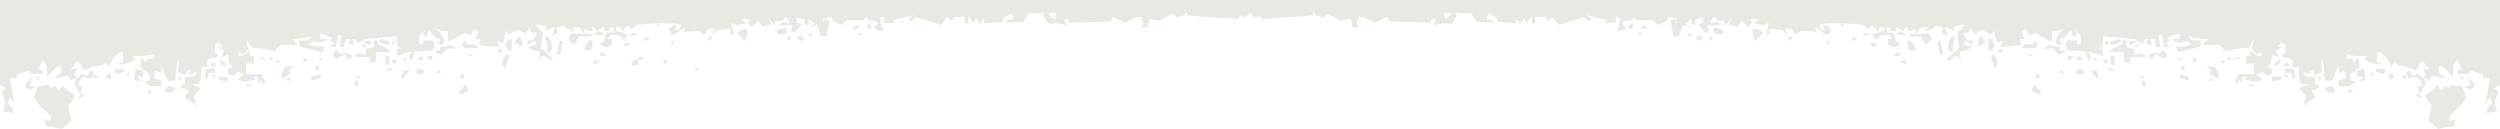
<svg version="1.1" id="Layer_1" xmlns="http://www.w3.org/2000/svg" xmlns:xlink="http://www.w3.org/1999/xlink" x="0px" y="0px"
	 viewBox="0 0 1920 99.031" style="enable-background:new 0 0 1920 99.031;" xml:space="preserve">
<g>
	<path style="fill:#E9E8E3;" d="M0,0v10v54.847c0.44,0.38,0.923,0.747,1.444,1.074l3.249,2.025L2.9,69.056l-1.793,1.107l1.571,4.136
		l1.575,4.139L3.38,81.912l-0.872,3.479l3.748,0.743L10,86.878v-1.871c0-1.032-0.834-2.69-2.028-3.683l-2.107-1.807l1.857-4.739
		l2.248,2.859l2.234,2.858l-1.171-3.025c-0.645-1.663-1.633-6.297-2.197-10.248L7.816,60H13v-2.643l9.167-3.14l0.894,1.32
		l0.854,1.32l4.543-0.13L33,56.599v-1.155c0-0.635-0.675-1.383-1.484-1.658l-1.484-0.505l0.892-3.402
		c0.494-1.873,1.413-3.402,2.05-3.402c0.638,0,1.652,1.529,2.251,3.402c0.602,1.871,0.997,4.763,0.879,6.426l-0.21,3.024
		l3.758-4.165C41.72,52.877,44.126,51,44.996,51H47v4.97l-2.856,2.088l-2.751,2.093l5.446-0.924l5.469-0.926l0.965,1.582l0.972,1.58
		l2.231-0.856l2.184-0.838l-0.609-0.989l-0.894-1.445l1.019-2.668L59.202,52l-2.579,0.988l-2.581,0.99l2.695-3.67l2.692-3.675
		l2.711,3.615l2.706,3.611l5.986-2.112c3.291-1.161,5.986-1.718,5.986-1.239c0,0.481,0.901,0.13,2.001-0.786l2.005-1.66l1.587,1.776
		L84,51.617v-1.579c0-0.87,1.742-3.601,3.64-5.809C89.535,42.021,91.936,40,92.743,40h1.463l0.213,3.916l0.216,3.807l-2.485,0.713
		l-2.479,0.69l3.329,0.186c1.838,0.098,5.046-0.597,7.137-1.549l3.803-1.731l-0.799-1.512L102.343,43h5.257
		c2.89,0,6.514-0.186,7.829-0.691L118,41.617V45h-5v3.361l-4.484-3.769l-0.15,1.321c-0.094,0.726-0.252,2.34-0.363,3.588
		l-0.197,2.265l3.597,2.76L115,57.278v4.067l-3.972,1.531l2.172,1.605l2.22,1.603l4.29,0.024l4.29,0.024v-4.334l-3.024-0.91
		l-2.948-0.91l0.709-2.867l0.731-2.866l2.111,0.814l2.114,0.812l0.074-2.81l0.078-2.604L128.934,62h1.915
		c1.048,0,2.33-0.197,2.838-0.189l0.929-0.088l0.554-7.089c0.303-3.872,0.759-7.418,1.19-7.85L137,45.972v9.67l2.702,0.979
		l2.63,0.98l0.629-1.802c0.327-0.979,1.293-1.801,2.108-1.801h1.477l-1.039,1.693l-1.031,1.683l3.402-1.076l3.403-1.079
		l-1.037,1.892L149.21,59H142v6h-1.682c-0.829,0-1.318,0.255-1.318,1.031v1.41l5.949,1.918l-1.58,2.855l-1.555,2.862l3.41,1.801
		c1.882,0.991,3.947,2.549,4.598,3.464l1.174,1.664l-1.963-8.436l2.655-2.935l2.657-2.935l-3.61-1.445l-3.613-1.442l5.114-0.194
		l1.167-1.888c0.643-1.042,1.189-3.931,1.225-6.426l0.056-4.531l2.266-0.011l2.268-0.002l0.016-2.706l0.009-2.705l2.182-1.348
		c1.202-0.743,2.679-1.042,3.284-0.669l1.102,0.683l1.769-2.865l-1.287-0.95L165,40.248v-5.687l1.398-1.015l1.519-1.018l1.62,1.682
		l1.654,1.684l-2.206,0.045l-2.204,0.047l2.582,1.504l2.584,1.507l-1.916,4.98l2.531-0.972l2.532-0.97l0.224,1.466
		c0.126,0.804,0.295,2.311,0.378,3.353c0.084,1.04,0.834,2.452,1.663,3.14l1.51,1.25l-1.935,0.767L175,52.776v3.962l2.129,0.797
		l2.105,0.797l3.203-3.188l2.606,0.997l2.604,1.002l-5.421,3.964l2.1,0.799l2.105,0.802l4.897-0.728l4.901-0.726l-0.829-1.126
		L194.569,59H198v4.288l3-1.871v3.381l1.415-0.936l1.462-0.94l-1.595-2.96L200.689,57H189v-2.963c0-1.664-0.122-3.535-0.088-4.158
		l-0.015-1.134l3.055,0.121L195,48.983V43h-1.765c-0.829,0-1.428-0.282-1.334-0.906c0.099-0.623,0.099-1.58,0-2.263l-0.178-1.185
		l-2.376,2.176c-1.307,1.307-3.346,2.178-4.534,2.178H183v-2.896l1.986,0.829l2.065,0.829l3.544-4.316l-0.961-4.178l-0.951-4.179
		l2.154,3.78l2.152,3.78l3.525,0.151c1.938,0.083,5.971,0.649,8.96,1.259l5.442,1.109l2.497-2.501l2.5-2.5l3.402,0.273
		c1.872,0.152,4.679,0.203,6.233,0.111l2.833-0.168l-1.887-2.19L224.614,30h2.266c1.242,0,4.495-0.524,7.22-1.067l4.958-1.03
		l-1.075,1.547l-1.08,1.55H230v4.836l3.918,0.931c2.288,0.511,6.202,1.479,8.847,2.147l4.751,1.212l1.596-4.232l-1.859-0.18
		c-1.015-0.098-2.429-0.076-3.141,0.054c-0.71,0.125-2.673-0.208-4.358-0.742l-3.069-0.977l1.875-1.161l1.88-1.163l2.499,0.656
		l2.5,0.654l3.759-1.501l3.68-1.499L246,29.844v-4.273l4.516,1.679l4.482,1.677l-0.667,1.11l-0.678,1.112l1.704,1.048l1.699,1.05
		l-2.051,1.301l-2.052,1.299l2.459,0.025l2.457,0.022l0.907-4.45L259.684,27h2.576l-0.67,4.497L260.926,36h3.017l0.789-3.001
		L265.522,30h3.632l-1.742,4h4.766l-1.742-4h1.34c0.735,0,1.645,0.772,2.022,1.814l0.681,1.851l6.209-3.715L305,27.902v7.741
		l1.948,0.762l1.919,0.763l-1.933,0.117L305,37.404v5.975l3.936-1.688c2.135-0.813,4.613-1.69,5.44-1.69h1.502l-0.935,1.725
		l-0.932,1.619l1.156,1.931l1.159,1.902l1.774-7.518l4.469-0.408c2.458-0.229,5.606-0.438,6.993-0.479l2.523-0.064l0.883-2.3
		l0.885-2.302l-0.851-1.551L332.152,31H325v1.868c0,0.831-0.908,1.132-1.741,1.132H322v-6.808l2.433-2.072l2.493-2.078l-1.102,1.785
		l-1.085,1.787l1.367,0.851l1.374,0.851l0.954-2.498l0.96-2.497l3.038,3.341c1.674,1.794,3.693,3.338,4.494,3.338H338v3.048
		l-1.7-1.066l-1.798-1.066l1.808,1.901l1.779,1.906l1.717-1.055l1.713-1.053l-0.969-3.275c-0.532-1.801-2.09-4.217-3.461-5.368
		l-2.494-2.093l2.769,1.06c1.524,0.53,3.737,1.06,4.916,1.06H344v7.354l1.346-0.003c0.622-0.003,3.44-1.347,6.128-2.984l4.943-2.982
		l4.986,1.907l2.845-5.069l1.49,0.915l1.484,0.916l-0.913,2.971L365.386,30h3.361l-0.441,2.362l-0.446,2.401l7.92,0.641l7.92,0.651
		l-0.907-2.368l-0.908-2.361l2.296,0.882l2.29,0.876l1.066-4.844l1.064-4.842l2.025,3.279l3.735-1.912l3.736-1.916l2.695,1.609
		l2.689,1.605l1.585-2.265l1.58-2.424L408.18,25h4.386l-3.237,6H405v3.49l2.883-1.571l2.909-1.567l0.817,1.342l0.826,1.342
		l-3.364,0.881l-3.359,0.878l1.484,1.414c0.818,0.776,2.849,1.676,4.509,1.993l3.025,0.58l-0.257,4.482l-0.26,4.256L415.704,43
		h1.857c1.02,0,2.659,1.033,3.645,2.016l1.787,1.904l0.911-0.856l0.906-0.88l-4.687-4.16l-4.687-4.171l0.708-5.846l0.702-5.849
		l-2.947-3.079L410.946,19h2.147c1.18,0,3.218,0.543,4.525,1.046l2.384,0.98l-0.926,1.536l-0.931,1.522l3.107-1.543
		c1.706-0.915,3.537-1.542,4.062-1.542h0.958l-1.018,3.091l-1.015,3.147l2.048-0.743l2.047-0.728l-0.803-4.621l2.973-0.781
		l2.978-0.777l0.451,1.149c0.249,0.632,2.063,1.653,4.039,2.27l3.591,1.229L439.497,21h5.136l2.009,2.533l1.904,2.451l-2.125-0.063
		l-8.109-0.143l-1.772,4.613l4.383,4.209L444.939,28h8.165l1.428-2.147l-5.876-0.007l0.045-1.569l0.044-1.728l3.128,0.8L455,24.15
		v-3.979l1.641,1.742l1.691,1.742l2.836-1.493L464,20.668V24h4v-1.714c0-0.834,0.966-1.286,1.66-1.286H471v4h-5.299l-0.727,2.045
		c-0.397,1.039-0.751,2.573-0.788,3.311c-0.035,0.737-0.951,1.93-2.041,2.603l-1.974,1.239l2.603,1.009l2.647,1.002L470,34.479V30
		h-3.29l0.935-1.499L468.581,27h6.775l1.814,1.725l1.812,1.77l1.8-1.82l1.793-1.805l-4.787-1.682L473,23.503V21h4v3.267l3.102-2.595
		l2.988-2.595l0.724,1.982l0.698,1.983l2.395-1.964l2.383-1.961l7.322-0.68c2.322-0.216,5.635-0.392,8.891-0.497l-1.418,1.321
		L506,21.278v-3.362c2-0.062,4.331-0.092,6.058-0.073c4.523,0.046,8.824,0.429,9.499,0.842c0.673,0.414,1.247,1.323,1.247,2.019
		c0,0.692-0.974,1.637-2.179,2.101l-2.184,0.842l1.685-4.385l-1.293,0.025c-0.715,0.014-2.17,0.575-3.238,1.255l-1.94,1.232
		l0.969,2.523c0.532,1.39,1.484,2.525,2.114,2.525c0.631,0,2.964-1.427,5.181-3.171l4.034-3.173l-0.425,2.041l-0.432,2.035
		l5.797-0.458l5.792-0.46l1.944,1.614l1.941,1.609l1.896-2.427l1.903-2.43h4.488l-1.842,5.435l3.786-4.464l5.097-0.441L561,22.092
		V27h2.575l-0.953-4.862l-0.956-4.814l1.833,1.11l1.836,1.121l3.996-1.006l3.993-1.003l-2.189-1.386l-2.192-1.387l3.488-0.022
		l3.494-0.024l-0.746,1.204l-0.743,1.208l1.274,2.062l1.274,2.064l2.684-2.681l2.681-2.681l1.725,2.365l1.731,2.363l6.365-1.667
		l-0.857-2.497l-0.851-2.497l4.847,5.929l0.092-3.9h5.873l0.947-1.416l0.953-1.478l1.411,0.9c0.775,0.476,1.418,1.612,1.418,2.482
		v1.585l-2.034-0.773l-2.036-0.782l-2.13,1.349l-2.129,1.352l4.532,0.202c2.497,0.111,5.022,0.129,5.616,0.042l1.076-0.161
		l-0.801,2.095l-0.807,2.098l1.417,0.874l1.41,0.874l2.849-3.211l2.846-3.208l-1.905-0.661L612,17.5v-4.002l3.002,0.794L618,15.078
		V19h3v-4.644l2.392,1.941l2.363,1.941l-1.95,1.411l-1.95,1.409l2.773-0.9l2.784-0.899l1.71,4.369L630.837,28h3.815l0.74-3.236
		c0.413-1.868,0.931-4.61,1.166-6.185l0.419-2.823l-3.523-1.216l-0.654,1.985l-0.648,1.978l0.159-2.267l0.162-2.265l3.259-0.482
		L639,13.005v1.374c0,0.758,1.795,2.139,3.853,3.074l3.785,1.696l1.975-1.833l1.956-1.833l12.106,0.207l1.659-1.423L666,12.843v2.75
		l3.424,0.243c1.756,0.131,3.67,0.602,4.108,1.04l0.858,0.8l-3.503,4.256l2.444,1.032c1.34,0.515,3.111,1.035,3.921,1.035h1.48
		l-1.21-1.989c-0.67-1.042-1.251-3.581-1.296-5.452L676.151,13H679v4.29l4.341,0.132l4.456,0.128l-0.828-1.245l-0.8-1.249
		l5.373-1.01c2.96-0.554,6.524-1.375,7.918-1.817l2.534-0.812l-4.449,3.145l1.05,1.051l1.054,1.056l2.017-1.677l2.02-1.675
		l9.63,2.916l9.631,2.919l4.259-6.081l2.001,1.658l1.995,1.548l1.96-3.277H741v5h2.565l0.054-2.769l0.045-2.709l2.068,2.695
		l2.065,2.708l0.797-1.976l0.791-1.975l3.256,4.534l1.486-2.271l1.49-2.267l0.022,1.99l0.023,1.988l7.07-0.593l7.074-0.594
		l1.137-2.906c0.626-1.601,1.185-2.317,1.242-1.592l0.108,1.32l2.026-1.682l2.026-1.685l0.831,0.994
		c0.549,0.548,0.824,1.561,0.824,2.255V15h-1.839c-1.194,0-2.519,0.421-2.938,1.099l-0.769,1.167l13.763-0.507l3.183-5.588
		l0.658-1.17h6.117h-0.194h4.031h-0.194h2.97l-0.019,0.013l-2.027,1.285l2.014,3.352l2.017,3.35h4.802
		c2.636,0,5.886,0.293,7.21,0.801l2.411,0.859l-0.934-2.329L817.332,15h1.664c0.924,0,2.003,0.346,2.003,1.102v1.373l15.941-0.52
		l16.023-0.516l1.039-1.756l1.063-1.753l4.481,2.32l4.483,2.324l4.197-2.286c2.309-1.199,5.067-2.286,6.131-2.286h1.935l0.924,2.513
		l0.918,2.456l-0.848,1.515L876.437,21h4.507l2.017-6.457l3.872,0.685l3.875,0.71l4.869-2.748l4.873-2.74l1.537,1.531l1.534,1.535
		l3.239-1.01L910,11.498v-1.407c0-0.035-0.106-0.061-0.106-0.091h2.369l-0.117,0.19l-0.934,1.512l1.22,0.09
		c0.673,0.048,3.945,0.361,7.27,0.692c1.468,0.148,3.906,0.349,6.759,0.562l0.111,0.059l0.048-0.048
		c3.583,0.267,7.794,0.551,11.562,0.775l12.429,0.745l1.109-1.792l1.53,1.183l-1.112-1.858l0.283-0.458l2.945,1.822l0.442-0.367
		l0.154,0.251l2.135-1.767l1.903-1.58l1.903,1.58l2.135,1.767l0.154-0.251l0.442,0.367l2.945-1.822l0.283,0.458l-1.112,1.858
		l1.53-1.183l1.109,1.792l12.429-0.745c3.768-0.224,7.98-0.509,11.562-0.775l0.048,0.048l0.111-0.059
		c2.853-0.213,5.291-0.414,6.759-0.562c3.325-0.332,6.597-0.645,7.27-0.692l1.22-0.09l-0.934-1.512l-0.117-0.19h2.369
		c0,0.03-0.106,0.056-0.106,0.091v1.407l3.239,1.008l3.208,1.009l1.549-1.537l1.545-1.534l4.877,2.733l4.871,2.733l3.876-0.738
		l3.873-0.629l2.017,6.457h4.507l-0.848-1.488l-0.848-1.432l0.918-2.538l0.924-2.542h1.935c1.064,0,3.824,1.087,6.133,2.286
		l4.199,2.233l4.488-2.297l4.491-2.307l1.083,1.76l1.08,1.76l15.941,0.518L1099,17.474v-1.373c0-0.756,1.079-1.102,2.003-1.102
		h1.664l-0.93,2.3l-0.934,2.366l2.411-0.83c1.324-0.508,4.574-0.835,7.21-0.835h4.802l2.017-3.35l2.014-3.289l-2.027-1.317
		L1117.212,10h2.97h-0.194h4.031h-0.193h6.117l0.658,1.153l3.183,5.571l13.763,0.473l-0.769-1.099
		c-0.419-0.678-1.744-1.099-2.938-1.099H1142v-1.533c0-0.694,0.275-1.708,0.824-2.255l0.916-0.994l1.984,1.685l2.005,1.682
		l0.098-1.32c0.057-0.726,0.611-0.009,1.237,1.592l1.134,2.906l7.072,0.594l7.07,0.593l0.022-1.988l0.022-1.991l1.49,2.267
		l1.486,2.27l3.256-4.536l0.791,1.971l0.797,1.968l2.065-2.724l2.068-2.727l0.045,2.772l0.054,2.769H1179v-5h7.837l1.96,3.277
		l1.994-1.601l2.001-1.631l4.259,6.094l9.631-2.913l9.631-2.912l2.02,1.677l2.017,1.678l1.055-1.056l1.051-1.051l-4.447-3.144
		l2.538,0.812c1.394,0.441,4.964,1.263,7.925,1.817l5.387,1.01l-0.772,1.249l-0.772,1.245l4.344-0.128L1241,17.29V13h2.849
		l-0.076,3.509c-0.045,1.871-0.626,4.407-1.296,5.449l-1.21,2.042h1.48c0.81,0,2.566-0.52,3.907-1.035l2.43-0.981l-3.532-4.282
		l0.8-0.813c0.438-0.438,2.467-0.915,4.224-1.046l3.424-0.249v-2.75l1.662,1.423l1.771,1.423l12.041-0.207l1.912,1.833l1.929,1.833
		l3.84-1.696c2.058-0.935,3.846-2.316,3.846-3.074v-1.374l3.268,0.483l3.321,0.482l0.131,2.267l0.143,2.27l-0.656-1.973
		l-0.658-1.974l-3.525,1.237l0.418,2.865c0.235,1.575,0.752,4.234,1.165,6.102l0.74,3.236h3.815l1.715-4.372l1.709-4.452
		l2.783,0.941l2.77,0.921l-1.957-1.399l-1.963-1.406l2.389-1.938l2.392-1.938V19h3v-3.922l2.998-0.786l3.002-0.794V17.5
		l-1.905,0.661l-1.898,0.661l2.842,3.208l2.847,3.211l1.409-0.874l1.416-0.874l-0.807-2.098l-0.801-2.095l1.077,0.161
		c0.594,0.087,3.119,0.07,5.616-0.042l4.532-0.202l-2.128-1.352l-2.128-1.349l-2.04,0.782L1314,18.073v-1.585
		c0-0.87,0.642-1.976,1.417-2.452l1.407-0.87l0.955,1.419l0.948,1.416h5.873l0.092,3.9l4.847-5.989l-0.851,2.527l-0.857,2.511
		l6.365,1.675l1.731-2.36l1.725-2.363l2.681,2.682l2.684,2.682l1.274-2.064l1.274-2.061l-0.743-1.208l-0.746-1.204l3.494,0.024
		l3.488,0.022l-2.192,1.387l-2.189,1.385l3.992,1l3.996,1l1.836-1.132l1.833-1.132l-0.956,4.858L1356.425,27H1359v-4.908
		l5.103,0.473l5.004,0.477l3.833,4.393L1371.144,22h4.488l1.903,2.43l1.896,2.355l1.941-1.573l1.944-1.596l5.792,0.469l5.797,0.462
		l-0.432-2.032l-0.425-2.04l4.034,3.174c2.217,1.744,4.55,3.172,5.181,3.172c0.63,0,1.582-1.135,2.114-2.525l0.969-2.523
		l-1.941-1.232c-1.067-0.68-2.523-1.241-3.238-1.255l-1.294-0.025l1.682,4.385l-2.19-0.842c-1.205-0.464-2.192-1.409-2.192-2.101
		c0-0.696,0.55-1.604,1.223-2.019c0.675-0.413,5.024-0.796,9.548-0.842c1.728-0.02,4.058,0.011,6.058,0.073v3.362l1.914-2.017
		l-1.37-1.321c3.256,0.105,6.542,0.281,8.864,0.497l7.306,0.68l2.37,1.961l2.378,1.964l0.667-1.983l0.665-1.982l3.105,2.595
		l3.102,2.595V21h4v2.503l-4.787,1.68l-4.802,1.677l1.801,1.793l1.804,1.797l1.814-1.726l1.816-1.725h6.775l0.935,1.501L1453.29,30
		H1450v4.479l4.579,1.736l2.625-0.997l2.614-1l-1.969-1.22c-1.089-0.673-2.003-1.828-2.038-2.564
		c-0.036-0.739-0.389-2.35-0.786-3.389L1454.299,25H1449v-4h1.34c0.694,0,1.66,0.452,1.66,1.286V24h4v-3.332l2.857,1.494
		l2.828,1.493l1.657-1.742l1.658-1.742v3.979l3.128-0.791l3.077-0.79l0.07,1.749l0.057,1.61l-5.87-0.077l1.434,2.147h8.165
		l4.016,6.597l4.384-4.296l-1.772-4.578l-8.109,0.15l-2.125,0.045l1.904-2.39l2.009-2.528h5.136l-2.066,3.235l3.591-1.173
		c1.976-0.617,3.789-1.666,4.039-2.298l0.451-1.164l2.978,0.768l2.973,0.774l-0.803,4.612l2.047,0.712l2.049,0.714l-1.015-3.091
		L1493.728,21h0.958c0.526,0,2.357,0.635,4.062,1.55l3.107,1.608l-0.931-1.534l-0.926-1.518l2.384-1.052
		c1.307-0.503,3.345-1.053,4.525-1.053h2.147l-2.953,3.081l-2.948,3.015l0.702,5.883l0.708,5.865l-4.687,4.186l-4.687,4.178
		l0.906,0.91l0.911,0.913l1.787-2.017c0.986-0.983,2.625-2.015,3.645-2.015h1.857l1.493,5.519l-0.26-4.369l-0.257-4.425l3.025-0.551
		c1.66-0.317,3.691-1.203,4.509-1.979l1.485-1.407l-3.357-0.874l-3.361-0.88l0.832-1.341l0.829-1.341l2.884,1.568L1515,34.49V31
		h-4.329l-3.237-6h4.386l1.534-3.626l1.58,2.347l1.585,2.304l2.689-1.586l2.695-1.6l3.736,1.92l3.735,1.915l2.025-3.278l1.064,4.843
		l1.066,4.844l2.29-0.876l2.296-0.883l-0.908,2.358l-0.907,2.363l7.92-0.661l7.92-0.661l-0.446-2.362L1551.253,30h3.361
		l-0.924-2.975l-0.915-2.932l1.48-0.935l1.484-0.925l2.832,5.064l4.96-1.91l4.89,2.981c2.689,1.637,5.612,2.98,6.234,2.984
		l1.346,0.002V24h1.72c1.178,0,3.391-0.53,4.915-1.06l2.768-1.01l-2.495,2.068c-1.371,1.151-2.93,3.555-3.462,5.356l-0.972,3.269
		l1.707,1.05l1.706,1.053l1.755-1.907l1.761-1.902l-1.704,1.066l-1.7,1.066V30h1.074c0.801,0,2.821-1.544,4.494-3.338l3.038-3.302
		l0.961,2.478l0.956,2.488l1.378-0.856l1.375-0.854l-1.069-1.788l-1.07-1.786l2.43,2.077l2.433,2.072V34h-1.259
		c-0.834,0-1.741-0.301-1.741-1.132V31h-7.152l-0.85,1.556l-0.851,1.462l0.885,2.347l0.883,2.323l2.523,0.077
		c1.387,0.041,4.534,0.259,6.993,0.488l4.469,0.417l1.774,7.533l1.159-1.875l1.156-1.877l-0.932-1.726L1604.122,40h1.502
		c0.828,0,3.305,0.877,5.44,1.69l3.936,1.688v-5.975l-1.948-0.119l-1.919-0.117l1.933-0.763l1.933-0.762v-7.741l24.311,2.028
		l6.238,3.695l0.667-1.812c0.376-1.042,1.272-1.814,2.007-1.814h1.34l-1.742,4h4.766l-1.742-4h3.632l0.789,2.999l0.789,3.001h3.017
		l-0.664-4.503L1657.74,27h2.576l0.908,4.444l0.907,4.495l2.457-0.045l2.458-0.037l-2.052-1.304l-2.052-1.304l1.696-1.051
		l1.699-1.049l-0.688-1.112l-0.686-1.111l4.519-1.677l4.516-1.679v4.273l-6.878,0.192l3.718,1.499l3.74,1.501l2.491-0.654
		l2.495-0.656l1.878,1.163l1.875,1.161l-3.068,0.977c-1.685,0.534-3.645,0.867-4.355,0.742c-0.712-0.13-2.119-0.152-3.134-0.054
		l-1.844,0.18l1.626,4.232l4.811-1.212c2.644-0.668,6.438-1.636,8.727-2.147l3.918-0.931V31h-6.904l-1.08-1.569l-1.075-1.656
		l4.958,1.113c2.725,0.543,5.978,1.111,7.22,1.111h2.266l-1.881,2.192l-1.887,2.229l2.833,0.149
		c1.555,0.092,4.361,0.032,6.233-0.121l3.402-0.278l2.5,2.498l2.497,2.5l5.443-1.109c2.989-0.61,7.023-1.177,8.96-1.26l3.526-0.151
		l2.155-3.78l2.16-3.78l-0.94,4.179l-0.939,4.178l3.588,4.316l1.977-0.829l1.986-0.829V43h-1.813c-1.188,0-3.227-0.843-4.534-2.15
		l-2.376-2.261l-0.178,1.298c-0.098,0.683-0.098,1.556,0,2.178c0.094,0.624-0.505,0.935-1.334,0.935H1725v5.983l3.086-0.118
		l3.029-0.121l-0.058,1.134c0.034,0.623-0.056,2.494-0.056,4.158V57h-11.689l-1.567,2.962l-1.569,2.946l1.41,0.948l1.415,0.943
		v-3.381l3,1.871V59h3.431l-0.831,1.131l-0.829,1.233l4.901,0.672l4.896,0.701l2.104-0.816l2.1-0.806l-5.422-3.967l2.601-1.004
		l2.6-0.998l3.191,3.187l2.129-0.798l2.129-0.798v-3.962l-1.933-0.766l-1.912-0.767l1.499-1.25c0.829-0.688,1.573-2.1,1.657-3.14
		c0.083-1.042,0.249-2.549,0.375-3.353l0.222-1.466l2.531,0.97l2.531,0.972l-1.916-4.98l2.585-1.507l2.586-1.504l-2.197-0.047
		l-2.19-0.045l1.685-1.684l1.682-1.682l1.397,1.018l1.398,1.015v5.687l-1.293,0.953l-1.41,0.95l1.831,2.865l1.133-0.683
		c0.605-0.373,2.098-0.074,3.3,0.669l2.19,1.348l0.013,2.705l0.018,2.706l2.269,0.002l2.267,0.011l0.056,4.531
		c0.035,2.495,0.581,5.384,1.225,6.426l1.167,1.888l5.114,0.194l-3.613,1.442l-3.61,1.445l2.657,2.935l2.655,2.935l-1.961,8.436
		l1.177-1.664c0.651-0.915,2.722-2.473,4.604-3.464l3.422-1.801l-1.531-2.862l-1.628-2.855l5.949-1.918v-1.41
		c0-0.775-0.489-1.031-1.318-1.031H1778v-6h-7.21l-1.036-1.886l-1.037-1.783l3.403,1.028l3.402,1.053l-1.031-1.706L1773.453,54
		h1.477c0.815,0,1.744,0.822,2.071,1.801l0.593,1.792l2.704-0.975l2.702-0.975v-9.67l0.639,0.786
		c0.432,0.432,0.96,3.953,1.264,7.825l0.517,7.039l0.911,0.189c0.509-0.008,1.772,0.189,2.82,0.189h1.915l5.09-11.543l0.079,2.705
		l0.076,2.759l2.119-0.837l2.12-0.827l0.751,2.86l0.748,2.864l-3.026,0.909L1796,61.798v4.334l4.314-0.024l4.236-0.024l2.307-1.603
		l2.096-1.605L1805,61.346v-4.067l3.594-2.752l3.498-2.76l-0.155-2.265c-0.111-1.248-0.259-2.862-0.352-3.588l-0.112-1.321
		L1807,48.361V45h-5v-3.383l2.571,0.692c1.315,0.505,4.939,0.691,7.829,0.691h5.257l-0.797,1.52l-0.799,1.401l3.803,1.791
		c2.092,0.953,5.3,1.683,7.137,1.584l3.329-0.159l-2.479-0.656l-2.485-0.656l0.216-3.913l0.213-3.914h1.463
		c0.807,0,3.208,2.021,5.103,4.229c1.898,2.208,3.64,4.939,3.64,5.809v1.579l1.59-1.779l1.681-1.776l1.957,1.66
		c1.1,0.917,1.977,1.268,1.977,0.786c0-0.479,2.683,0.078,5.974,1.239l5.98,2.112l2.703-3.611l2.71-3.615l2.691,3.675l2.695,3.67
		l-2.581-0.99L1860.798,52l1.027,2.666l1.02,2.668l-0.894,1.445l-0.608,0.989l2.186,0.838l2.234,0.856l0.979-1.58l0.978-1.582
		l5.495,0.926l5.498,0.924l-2.856-2.093L1873,55.97V51h2.004c0.87,0,3.276,1.877,5.344,4.163l3.758,4.162l-0.209-3.023
		c-0.118-1.663,0.278-4.554,0.88-6.425c0.599-1.873,1.614-3.402,2.252-3.402c0.637,0,1.558,1.529,2.052,3.402l0.896,3.402
		l-1.491,0.505c-0.81,0.274-1.484,1.023-1.484,1.658v1.155l4.523,0.129l4.516,0.13l0.818-1.32l0.975-1.32l9.168,3.14V60h5.184
		l-1.022,7.222c-0.564,3.951-1.555,8.564-2.2,10.227l-1.175,3.036l2.225-2.853l2.23-2.856l1.82,4.741l-2.034,1.808
		c-1.194,0.993-2.028,2.652-2.028,3.684v1.871l3.744-0.745l3.821-0.743l-0.909-3.479l-0.892-3.475l1.566-4.139l1.566-4.136
		l-1.795-1.107l-1.794-1.11l3.249-2.025c0.521-0.327,1.003-0.694,1.443-1.074V10V0H0z M810.214,14.533
		c-0.07,0.312-1.105-0.251-2.3-1.242l-2.179-1.808L806.304,10h4.688C810.627,12.216,810.281,14.234,810.214,14.533z
		 M1114.265,11.483l-2.179,1.808c-1.194,0.991-2.23,1.553-2.3,1.242c-0.067-0.298-0.413-2.317-0.778-4.533h4.688L1114.265,11.483z"
		/>
	<path style="fill:#E9E8E3;" d="M245.471,57.177L239,58.925v2.671l1.686-0.024c1.042-0.013,2.789-0.656,4.012-1.433l2.174-1.404
		l-0.701-0.778L245.471,57.177z"/>
	<path style="fill:#E9E8E3;" d="M233.297,46.496c0.518,0.829,1.455,1.503,1.819,1.503c0.368,0,0.885-0.693,0.885-1.522V45h-3.632
		L233.297,46.496z"/>
	<path style="fill:#E9E8E3;" d="M244.152,54.037c0.372,0,0.848-0.68,0.848-1.513V51h-3.562l1.024,1.518
		C242.973,53.351,243.785,54.037,244.152,54.037z"/>
	<polygon style="fill:#E9E8E3;" points="246.151,44.462 245.146,45.23 244.136,46 248.168,46 247.16,45.23 	"/>
	<polygon style="fill:#E9E8E3;" points="212.887,45.972 211.882,46.986 210.875,48 214.904,48 213.899,46.986 	"/>
	<path style="fill:#E9E8E3;" d="M207.585,43.452c-0.365,0-0.585,0.683-0.585,1.51V46h3.046l-0.897-1.277
		C208.634,43.896,207.956,43.452,207.585,43.452z"/>
	<path style="fill:#E9E8E3;" d="M217.477,53.937c-0.858,1.607-1.564,3.651-1.564,4.536c0,0.884,0.511,1.589,1.134,1.563
		c0.624-0.025,2.315-0.943,3.758-2.041l2.62-1.988l-1.066-1.068l-1.066-1.065l2.223-1.41l2.225-1.404l-6.699-0.048L217.477,53.937z"
		/>
	<polygon style="fill:#E9E8E3;" points="221.96,59.58 220.954,60.788 219.945,62 223.977,62 222.971,60.788 	"/>
	<rect x="296" y="43" style="fill:#E9E8E3;" width="3" height="7"/>
	<polygon style="fill:#E9E8E3;" points="264.068,40.154 263.186,41.034 262.305,41.913 258.017,38.357 256.683,40.514
		255.349,42.672 256.637,43.96 257.921,45.247 261.415,43.375 264.905,41.508 265.479,43.255 266.057,45 270,45 270,42.145
		267.034,41.149 	"/>
	<path style="fill:#E9E8E3;" d="M299,34.381v-2.669l-3.301-0.875l-3.32-0.874l-0.77,0.782l-0.772,0.776l2.227,1.407
		c1.22,0.773,3.039,1.418,4.079,1.431L299,34.381z"/>
	<path style="fill:#E9E8E3;" d="M284.098,34.359c0.622,0.013,0.902-0.661,0.902-1.491v-1.514l-6.574,0.051l2.269,1.463
		C281.942,33.675,283.472,34.347,284.098,34.359z"/>
	<path style="fill:#E9E8E3;" d="M301.337,47.751c0.512,0.829,1.196,1.631,1.512,1.631c0.316,0,0.996-0.862,1.51-1.691L305.296,46
		h-4.893L301.337,47.751z"/>
	<polygon style="fill:#E9E8E3;" points="299.068,52.272 297.178,53.136 295.288,54 302.849,54 300.957,53.136 	"/>
	<path style="fill:#E9E8E3;" d="M200.038,44h-1.51l2.266,0.995c1.248,0.807,2.949,1.005,3.78,1.005h1.51l-2.265-1.005
		C202.571,44.19,200.871,44,200.038,44z"/>
	<polygon style="fill:#E9E8E3;" points="274.878,58.068 273.871,59.032 272.863,60 276.895,60 275.888,59.032 	"/>
	<path style="fill:#E9E8E3;" d="M271.853,64.643c0,0.781,0.683,1.357,1.512,1.357H275v-4.583l-1.575,0.899
		C272.596,62.829,271.853,63.862,271.853,64.643z"/>
	<path style="fill:#E9E8E3;" d="M299,38.946c0-0.648-2.005-2.021-4.499-3.053L290,34.013v-1.328c0-0.73-0.684-1.686-1.517-1.686H287
		v5.176l-3.001,0.791L281,37.758v4.536l-5.75-1.495l-4.135,2.606l4.526,0.261c2.497,0.146,5.408,0.23,6.447,0.194L284,43.788V48
		h2.215c1.252,0,2.344-0.517,2.432-1.141c0.09-0.623,0.257-2.494,0.38-4.159l0.182-3.025L299,40.116V38.946z"/>
	<polygon style="fill:#E9E8E3;" points="277.399,36 281.429,36 280.423,34.938 279.412,33.904 278.406,34.952 	"/>
	<path style="fill:#E9E8E3;" d="M83.514,56.568c-0.729,0.146-1.542,0.913-1.809,1.706l-0.476,1.438l4.364,1.675l-0.746-5.082
		L83.514,56.568z"/>
	<path style="fill:#E9E8E3;" d="M72.808,57.058c-0.365,0-0.808,0.685-0.808,1.513V60h3.487l-1.011-1.471
		C73.964,57.7,73.174,57.058,72.808,57.058z"/>
	<polygon style="fill:#E9E8E3;" points="97.233,57.058 99,59.074 99,55.044 98.119,56.054 	"/>
	<polygon style="fill:#E9E8E3;" points="104.324,52.882 103.698,57.134 103.075,61.39 105.906,62.128 108.743,62.87 106.958,60.936
		105.175,59 110,59 110,54.388 107.159,53.635 	"/>
	<path style="fill:#E9E8E3;" d="M87.74,53.157l0.748,1.952c0.414,1.074,0.847,1.873,0.964,1.775
		c0.119-0.094,1.426-0.487,2.882-0.867L95,55.326v-2.77l-3.632,0.303L87.74,53.157z"/>
	<path style="fill:#E9E8E3;" d="M22.671,66.132l0.89-3.402l0.888-3.402l-2.541,2.538c-1.396,1.395-2.541,3.194-2.541,3.995
		c0,0.805,0.913,1.807,2.027,2.239l2.03,0.777l2.13-1.35l2.128-1.35L22.671,66.132z"/>
	<path style="fill:#E9E8E3;" d="M69.239,53.843l-0.872,2.268l-0.869,2.271l-2.165-0.832l-2.161-0.829l-2.114,1.753l-2.115,1.758
		l-0.257-0.419l-0.801,2.091l-0.831,2.157l2.243,4.328l2.249,4.328l-0.767,1.142L60.01,75h1.512c0.83,0,1.933-0.67,2.446-1.499
		L64.904,72h-3.41l1.922-6H60v-1.446c0-0.864,0.91-2.446,1.904-3.51l1.855-1.939l3.292,0.624l3.282,0.626l1.813-4.709l-1.456-0.902
		L69.239,53.843z"/>
	<polygon style="fill:#E9E8E3;" points="30,58.068 28.966,59.074 27.973,60.084 30,62.1 	"/>
	<path style="fill:#E9E8E3;" d="M50.011,67.738l-1.862-2.365l-3.081,4.539l-1.34-2.087l-1.345-2.081l-3.154,1.947l-1.587-2.566
		l-4.323,0.632l-4.318,0.637l-1.54,4.084l-1.545,4.089l1.639,2.84c0.905,1.563,3.838,4.839,6.54,7.277L39,89.119v4.132l-2.412-0.93
		l-2.414-0.928l0.562,2.867l0.559,2.865l2.999,0.155c1.65,0.084,3.335,0.307,3.753,0.493c0.414,0.188,1.799,0.546,3.083,0.799
		l2.325,0.459l3.77-3.246L55,92.542l-1.355-5.721l-1.35-5.721l2.351-2.688C55.986,76.934,57,74.902,57,73.9v-1.817l-2.565-0.992
		C52.98,70.547,51.037,69.035,50.011,67.738z"/>
	<polygon style="fill:#E9E8E3;" points="189.109,65.217 188.196,66.132 191.093,66.011 193.99,65.891 190.021,64.304 	"/>
	<polygon style="fill:#E9E8E3;" points="164.509,56.554 163.5,57.779 162.493,59 166.526,59 165.519,57.779 	"/>
	<path style="fill:#E9E8E3;" d="M166.198,51l-0.948-1.529l-0.951-1.534l-1.406,0.872c-0.775,0.478-1.407,1.163-1.407,1.531
		c0,0.365,1.058,0.661,2.355,0.661H166.198z"/>
	<path style="fill:#E9E8E3;" d="M173.833,51.015l-0.599-1.796c-0.329-0.988-1.428-2.064-2.417-2.396L169,46.226v1.476
		c0,0.812,1.101,1.89,2.416,2.392L173.833,51.015z"/>
	<polygon style="fill:#E9E8E3;" points="168,61.244 171.5,61.916 175,62.591 175,59 168,59 	"/>
	<path style="fill:#E9E8E3;" d="M113.857,70.588c0.516,0.834,1.173,1.552,1.538,1.552c0.369,0,0.604-0.641,0.604-1.474V69h-3.072
		L113.857,70.588z"/>
	<path style="fill:#E9E8E3;" d="M129.879,65.864l-1.438,0.979c-0.87,0.538-1.441,1.62-1.441,2.403V71h5.582l0.939-1.689l0.944-1.605
		l-2.292-0.922L129.879,65.864z"/>
	<polygon style="fill:#E9E8E3;" points="139,58.068 137.896,59.074 136.938,60.084 139,62.1 	"/>
	<polygon style="fill:#E9E8E3;" points="165,52.313 161.499,52.795 158.112,53.239 156.968,60 160,60 160,56 165,56 	"/>
	<path style="fill:#E9E8E3;" d="M621.721,25.31c-0.369,0-0.721,0.68-0.721,1.512V28h3.307l-0.959-1.345
		C622.833,25.823,622.083,25.31,621.721,25.31z"/>
	<path style="fill:#E9E8E3;" d="M301.457,31.354c-0.367,0-0.457,0.683-0.457,1.514V34h2.786l-0.832-1.323
		C302.438,31.847,301.824,31.354,301.457,31.354z"/>
	<path style="fill:#E9E8E3;" d="M667.74,18.506L666,17.571V22h1.972c0.832,0,1.396-0.495,1.396-1.28
		C669.368,19.939,668.573,19.02,667.74,18.506z"/>
	<path style="fill:#E9E8E3;" d="M544,29.844c0,0.833,0.3,1.51,0.665,1.51c0.369,0,1.085-0.845,1.597-1.677L547.198,28H544V29.844z"
		/>
	<path style="fill:#E9E8E3;" d="M496.917,28.283l-1.404,0.87c-0.776,0.48-1.41,0.994-1.41,1.362c0,0.367,1.059,0.485,2.355,0.485
		h2.358l-0.946-1.357L496.917,28.283z"/>
	<path style="fill:#E9E8E3;" d="M509.978,47.751c0.513,0.829,1.109,1.631,1.474,1.631c0.372,0,0.548-0.564,0.548-1.392V46h-2.956
		L509.978,47.751z"/>
	<polygon style="fill:#E9E8E3;" points="514.874,32.868 517,34.885 517,30.854 515.938,31.861 	"/>
	<polygon style="fill:#E9E8E3;" points="660.409,24.807 659.405,25.904 658.398,27 662.429,27 661.422,25.904 	"/>
	<polygon style="fill:#E9E8E3;" points="534.924,52.021 533.916,53.011 532.911,54 536.938,54 535.935,53.011 	"/>
	<path style="fill:#E9E8E3;" d="M420.415,40.409c0.198-0.018,1.118-0.527,2.046-1.136l1.682-1.113l-0.245-3.049
		c-0.132-1.677-0.758-4.055-1.391-5.081c-0.635-1.024-1.868-2.03-2.738-2.03h-1.582l1.123,2.813
		c0.616,1.455,1.034,4.261,0.932,6.131C420.14,38.815,420.218,40.42,420.415,40.409z"/>
	<path style="fill:#E9E8E3;" d="M568.187,23.772l-2.271,1.438l6.387,6.4l0.848-2.519C573.682,27.708,574,25.61,574,24.43v-2.144
		l-1.773,0.024C571.189,22.324,569.435,22.979,568.187,23.772z"/>
	<path style="fill:#E9E8E3;" d="M605.226,29.677c0.518,0.833,0.988,1.594,1.357,1.594c0.368,0,0.417-0.594,0.417-1.427V28h-2.704
		L605.226,29.677z"/>
	<path style="fill:#E9E8E3;" d="M612.786,29.677c0.511,0.833,1.791,1.594,2.572,1.594c0.785,0,1.642-0.594,1.642-1.427V28h-5.145
		L612.786,29.677z"/>
	<path style="fill:#E9E8E3;" d="M604,21.035l-3.517,1.005l-3.63,1.002l-0.16,3.021l1.999,0.28c1.083,0.152,2.599-0.077,3.637-0.502
		L604,25.059V21.035z"/>
	<path style="fill:#E9E8E3;" d="M659,19.359l-2.318,0.869c-1.245,0.477-2.293,0.992-2.293,1.321c0,0.327,0.998,0.451,2.243,0.451
		H659V19.359z"/>
	<path style="fill:#E9E8E3;" d="M357.277,64.92l-5.435,7.258l1.96-0.022c1.078-0.013,2.891-0.611,4.029-1.333l2.063-1.31
		l-1.307-2.295L357.277,64.92z"/>
	<path style="fill:#E9E8E3;" d="M356.518,58.571c0-0.829-0.678-1.513-1.51-1.513c-0.829,0-1.51,0.685-1.51,1.513
		c0,0.831,0.681,1.514,1.51,1.514C355.84,60.084,356.518,59.401,356.518,58.571z"/>
	<path style="fill:#E9E8E3;" d="M342.345,35.45L338,36.248v2.669l-5.103,0.046l2.365,1.466c1.245,0.806,2.739,1.477,3.265,1.49
		c0.518,0.011,1.816-0.997,2.85-2.246l1.897-2.27l7.947-0.089l-4.625-2.657L342.345,35.45z"/>
	<polygon style="fill:#E9E8E3;" points="361.057,41.437 360.048,42.22 359.043,43 363.072,43 362.065,42.22 	"/>
	<polygon style="fill:#E9E8E3;" points="336.866,53.532 335.857,54.766 334.85,56 338.883,56 337.874,54.766 	"/>
	<polygon style="fill:#E9E8E3;" points="365.415,34 358,34 358,30.753 356.332,32.435 354.658,33.914 356.701,37 367.281,37
		366.344,35.501 	"/>
	<path style="fill:#E9E8E3;" d="M327.793,43.822c0,0.327,0.858,1.097,2.106,1.579L332,46.38V43h-1.936
		C328.816,43,327.793,43.494,327.793,43.822z"/>
	<path style="fill:#E9E8E3;" d="M383.733,37.404c-0.829,0-1.51,0.681-1.51,1.514c0,0.832,0.681,1.512,1.51,1.512
		c0.832,0,1.512-0.68,1.512-1.512C385.245,38.085,384.565,37.404,383.733,37.404z"/>
	<polygon style="fill:#E9E8E3;" points="312.173,45.23 311.163,44.343 310.155,45.171 309.148,46 313.18,46 	"/>
	<path style="fill:#E9E8E3;" d="M309.651,54.649c0,0.348-0.415,1.675-0.919,2.99L307.817,60h1.309c0.721,0,2.163-1.339,3.197-3.003
		l1.89-2.997h-2.279C310.679,54,309.651,54.304,309.651,54.649z"/>
	<path style="fill:#E9E8E3;" d="M493.365,43.452c-0.373,0-2.405,0.791-4.525,1.755c-2.119,0.965-3.84,2.327-3.84,3.025V50h5v-4h4
		v-1.038C494,44.135,493.745,43.452,493.365,43.452z"/>
	<path style="fill:#E9E8E3;" d="M325,44.962c0-0.827-0.755-1.51-1.539-1.51c-0.783,0-1.9,0.445-2.415,1.272L320.057,46H325V44.962z"
		/>
	<path style="fill:#E9E8E3;" d="M322.414,53H320v4h2.25c1.107,0,2.452-0.403,2.984-0.937l0.964-0.949l-0.804-1.058
		C324.952,53.342,323.611,53,322.414,53z"/>
	<path style="fill:#E9E8E3;" d="M450.31,34.103c-0.861,1.612-1.566,3.4-1.566,3.87c0,0.472,0.908,0.9,2.019,0.9
		c1.107,0,2.57-0.434,3.126-0.983c0.554-0.558,1.111-2.238,1.111-3.759V31h-1.666C452.534,31,451.171,32.496,450.31,34.103z"/>
	<path style="fill:#E9E8E3;" d="M462.343,40.429c-0.783,0-1.343,0.682-1.343,1.511V43h4.557l-0.895-1.286
		C464.147,40.885,463.129,40.429,462.343,40.429z"/>
	<path style="fill:#E9E8E3;" d="M456,47.989c0,0.829,0.326,1.501,0.529,1.488c0.209-0.013,1.475-0.681,2.724-1.488l2.155-1.466
		L456,46.477V47.989z"/>
	<path style="fill:#E9E8E3;" d="M463.864,26.227c0-0.326-0.913-0.942-2.025-1.371l-2.028-0.778l-2.131,1.348l-2.131,1.349
		l4.159,0.027C461.995,26.813,463.864,26.554,463.864,26.227z"/>
	<path style="fill:#E9E8E3;" d="M479.739,34.447c0.513,0.831,1.196,1.479,1.514,1.479c0.317,0,0.997-0.632,1.51-1.463L483.698,33
		h-4.892L479.739,34.447z"/>
	<path style="fill:#E9E8E3;" d="M388.553,42.522c-0.785,0.486-1.769,2.178-2.184,3.763l-0.753,2.881l2.257,3.653l1.717-4.928
		c0.944-2.709,1.42-5.229,1.056-5.59C390.281,41.934,389.339,42.035,388.553,42.522z"/>
	<polygon style="fill:#E9E8E3;" points="488.433,26.029 486.543,25.163 484.653,26.081 482.763,27 490.324,27 	"/>
	<path style="fill:#E9E8E3;" d="M398.733,28.334c-0.707,0-2.081,1.531-3.054,3.402c-0.975,1.872-1.232,2.9-0.572,2.28l1.199-1.119
		l3.58,2.968l0.832-0.829l0.829-0.829l-0.766-2.937C400.358,29.657,399.435,28.334,398.733,28.334z"/>
	<path style="fill:#E9E8E3;" d="M389.234,32.192l-0.87,2.229l0.87,2.288c0.479,1.247,1.482,2.291,2.222,2.291H393v-9h-1.544
		C390.716,30,389.714,30.944,389.234,32.192z"/>
	<path style="fill:#E9E8E3;" d="M430.064,31.485c-0.297,0.346-0.959,2.87-1.474,5.573L427.655,42h2.57l0.956-4.807l0.955-4.792
		l-0.766-0.773C430.949,31.206,430.36,31.139,430.064,31.485z"/>
	<polygon style="fill:#E9E8E3;" points="58.657,59.769 58.686,59.813 58.711,59.748 	"/>
	<path style="fill:#E9E8E3;" d="M1373.739,29.677c0.511,0.833,1.227,1.594,1.596,1.594c0.365,0,0.665-0.594,0.665-1.427V28h-3.198
		L1373.739,29.677z"/>
	<polygon style="fill:#E9E8E3;" points="1403,30.854 1403,34.885 1405.126,32.868 1404.062,31.861 	"/>
	<path style="fill:#E9E8E3;" d="M1424.488,29.153l-1.404-0.87l-0.953,1.36L1421.184,31h2.358c1.296,0,2.355-0.118,2.355-0.485
		C1425.897,30.147,1425.264,29.633,1424.488,29.153z"/>
	<path style="fill:#E9E8E3;" d="M1347.773,22.31L1346,22.286v2.144c0,1.18,0.318,3.278,0.848,4.662l0.907,2.519l6.358-6.4
		l-2.227-1.438C1350.638,22.979,1348.811,22.324,1347.773,22.31z"/>
	<path style="fill:#E9E8E3;" d="M1313,29.844c0,0.833,0.049,1.51,0.417,1.51c0.368,0,0.963-0.845,1.48-1.677l0.807-1.677H1313
		V29.844z"/>
	<path style="fill:#E9E8E3;" d="M1303,29.844c0,0.833,0.857,1.51,1.642,1.51c0.781,0,1.953-0.845,2.465-1.677l1.038-1.677H1303
		V29.844z"/>
	<path style="fill:#E9E8E3;" d="M1298.279,25.31c-0.362,0-1.112,0.513-1.626,1.345L1295.693,28H1299v-1.178
		C1299,25.99,1298.648,25.31,1298.279,25.31z"/>
	<path style="fill:#E9E8E3;" d="M1319.517,22.04L1316,21.035v4.024l1.656,0.782c1.039,0.425,2.658,0.654,3.741,0.502l1.91-0.28
		l-0.13-3.021L1319.517,22.04z"/>
	<path style="fill:#E9E8E3;" d="M1531.447,42.522c-0.786-0.487-1.728-0.589-2.093-0.222c-0.364,0.362,0.113,2.881,1.056,5.59
		l1.717,4.928l2.257-3.653l-0.753-2.881C1533.217,44.7,1532.232,43.009,1531.447,42.522z"/>
	<path style="fill:#E9E8E3;" d="M1530.766,36.689l0.87-2.287l-0.87-2.2c-0.479-1.248-1.481-2.202-2.222-2.202H1527v9h1.544
		C1529.284,39,1530.286,37.936,1530.766,36.689z"/>
	<polygon style="fill:#E9E8E3;" points="1562,30.753 1562,34 1554.585,34 1553.656,35.501 1552.719,37 1563.299,37 1565.334,33.914
		1563.668,32.334 	"/>
	<path style="fill:#E9E8E3;" d="M1563.482,58.571c0,0.831,0.678,1.514,1.51,1.514c0.829,0,1.51-0.683,1.51-1.514
		c0-0.829-0.681-1.513-1.51-1.513C1564.16,57.058,1563.482,57.742,1563.482,58.571z"/>
	<path style="fill:#E9E8E3;" d="M1536.267,37.404c-0.832,0-1.512,0.681-1.512,1.514c0,0.832,0.68,1.512,1.512,1.512
		c0.829,0,1.51-0.68,1.51-1.512C1537.778,38.085,1537.096,37.404,1536.267,37.404z"/>
	<path style="fill:#E9E8E3;" d="M1489.936,31.485c-0.295-0.346-0.884-0.286-1.305,0.135l-0.766,0.766l0.955,4.807l0.956,4.807h2.569
		l-0.935-4.943C1490.895,34.355,1490.233,31.831,1489.936,31.485z"/>
	<polygon style="fill:#E9E8E3;" points="1435.347,26.029 1433.458,25.163 1431.567,26.081 1429.676,27 1437.237,27 	"/>
	<path style="fill:#E9E8E3;" d="M1460.671,47.989c1.248,0.807,2.591,1.475,2.8,1.488c0.203,0.013,0.529-0.659,0.529-1.488v-1.512
		l-5.446,0.046L1460.671,47.989z"/>
	<path style="fill:#E9E8E3;" d="M1437.237,34.447c0.513,0.831,1.193,1.479,1.51,1.479c0.318,0,1-0.632,1.514-1.463l0.932-1.464
		h-4.892L1437.237,34.447z"/>
	<path style="fill:#E9E8E3;" d="M1466.666,31H1465v3.131c0,1.521,0.557,3.224,1.111,3.781c0.556,0.549,1.968,1.005,3.075,1.005
		c1.11,0,2.044-0.384,2.044-0.856c0-0.47-0.692-2.347-1.553-3.958C1468.816,32.496,1467.466,31,1466.666,31z"/>
	<path style="fill:#E9E8E3;" d="M1459,41.94c0-0.829-0.56-1.511-1.343-1.511c-0.786,0-1.804,0.456-2.318,1.285L1454.443,43H1459
		V41.94z"/>
	<path style="fill:#E9E8E3;" d="M1460.189,24.078l-2.028,0.778c-1.112,0.429-2.025,1.045-2.025,1.371
		c0,0.327,1.869,0.586,4.156,0.575l4.159-0.027l-2.131-1.349L1460.189,24.078z"/>
	<path style="fill:#E9E8E3;" d="M1263.318,20.228L1261,19.359V22h2.368c1.245,0,2.243-0.124,2.243-0.451
		C1265.611,21.22,1264.563,20.705,1263.318,20.228z"/>
	<path style="fill:#E9E8E3;" d="M1250.516,20.72c0,0.785,0.68,1.28,1.512,1.28H1254v-4.429l-1.74,0.864
		C1251.427,18.948,1250.516,19.939,1250.516,20.72z"/>
	<polygon style="fill:#E9E8E3;" points="1559.952,42.22 1558.943,41.324 1557.935,42.164 1556.928,43 1560.957,43 	"/>
	<polygon style="fill:#E9E8E3;" points="1259.591,24.807 1258.578,25.904 1257.571,27 1261.602,27 1260.595,25.904 	"/>
	<path style="fill:#E9E8E3;" d="M1521.267,28.334c-0.702,0-1.625,1.323-2.048,2.937l-0.766,2.937l0.829,0.829l0.832,0.829
		l3.58-2.968l1.199,1.119c0.661,0.62,0.403-0.408-0.572-2.28C1523.348,29.865,1521.974,28.334,1521.267,28.334z"/>
	<path style="fill:#E9E8E3;" d="M1561.413,67.218l-1.307,2.295l2.063,1.31c1.139,0.721,2.951,1.32,4.029,1.333l1.96,0.022
		l-5.435-7.258L1561.413,67.218z"/>
	<polygon style="fill:#E9E8E3;" points="1781,58.068 1781,62.1 1783.111,60.084 1782.056,59.074 	"/>
	<path style="fill:#E9E8E3;" d="M1804,70.665c0,0.834,0.236,1.513,0.604,1.513c0.365,0,1.054-0.757,1.571-1.591l0.897-1.588H1804
		V70.665z"/>
	<polygon style="fill:#E9E8E3;" points="1821,55.044 1821,59.074 1822.767,57.058 1821.881,56.054 	"/>
	<polygon style="fill:#E9E8E3;" points="1815.676,52.882 1812.841,53.635 1810,54.388 1810,59 1814.825,59 1813.042,60.936
		1811.257,62.977 1814.094,62.182 1816.925,61.416 1816.302,57.147 	"/>
	<path style="fill:#E9E8E3;" d="M1791.559,66.842l-1.51-0.979l-2.257,0.878l-2.274,0.88l0.952,1.689l0.948,1.689H1793v-1.755
		C1793,68.462,1792.429,67.38,1791.559,66.842z"/>
	<polygon style="fill:#E9E8E3;" points="1745,62.591 1748.5,61.916 1752,61.244 1752,59 1745,59 	"/>
	<polygon style="fill:#E9E8E3;" points="1729.979,64.304 1726.01,65.891 1728.907,66.011 1731.804,66.132 1730.891,65.217 	"/>
	<path style="fill:#E9E8E3;" d="M1751,47.702v-1.476l-1.818,0.596c-0.988,0.332-2.077,1.409-2.406,2.396l-0.604,1.796l2.414-0.921
		C1749.901,49.592,1751,48.513,1751,47.702z"/>
	<path style="fill:#E9E8E3;" d="M1758.513,50.34c0-0.368-0.632-1.055-1.407-1.533l-1.406-0.869l-0.951,1.532L1753.802,51h2.357
		C1757.456,51,1758.513,50.705,1758.513,50.34z"/>
	<polygon style="fill:#E9E8E3;" points="1758.501,52.795 1755,52.313 1755,56 1760,56 1760,60 1763.032,60 1761.888,53.239 	"/>
	<polygon style="fill:#E9E8E3;" points="1755.491,56.554 1754.481,57.779 1753.474,59 1757.507,59 1756.5,57.779 	"/>
	<path style="fill:#E9E8E3;" d="M1825,52.557v2.77l2.666,0.691c1.456,0.38,2.754,0.773,2.873,0.867
		c0.117,0.097,0.554-0.702,0.969-1.775l0.75-1.952l-3.627-0.297L1825,52.557z"/>
	<path style="fill:#E9E8E3;" d="M1721.473,44h-1.51c-0.834,0-2.533,0.19-3.781,0.995L1713.916,46h1.51
		c0.83,0,2.531-0.198,3.78-1.005L1721.473,44z"/>
	<path style="fill:#E9E8E3;" d="M1501.814,28h-1.582c-0.87,0-2.103,1.006-2.738,2.03c-0.634,1.026-1.26,3.32-1.391,4.998
		l-0.245,3.091l1.682,1.134c0.928,0.609,1.847,1.129,2.046,1.146c0.197,0.011,0.275-1.505,0.173-3.376
		c-0.101-1.871,0.316-4.757,0.933-6.212L1501.814,28z"/>
	<path style="fill:#E9E8E3;" d="M1847.192,57.058c-0.365,0-1.155,0.642-1.668,1.471l-1.01,1.471H1848v-1.429
		C1848,57.742,1847.557,57.058,1847.192,57.058z"/>
	<path style="fill:#E9E8E3;" d="M1836.486,56.568l-1.333-0.264l-0.746,5.082l4.364-1.675l-0.476-1.438
		C1838.028,57.481,1837.215,56.714,1836.486,56.568z"/>
	<path style="fill:#E9E8E3;" d="M1890.999,66.395l-4.318-0.637l-4.323-0.632l-1.587,2.566l-3.154-1.947l-1.345,2.081l-1.34,2.087
		l-3.081-4.539l-1.861,2.365c-1.026,1.297-2.969,2.81-4.423,3.353L1863,72.083V73.9c0,1.002,1.014,3.034,2.354,4.512l2.392,2.688
		l-1.37,5.721l-1.365,5.721l3.77,3.243l3.768,3.246l2.324-0.459c1.283-0.252,2.667-0.611,3.082-0.799
		c0.418-0.186,2.103-0.408,3.753-0.493l2.998-0.155l0.557-2.865l0.559-2.867l-2.409,0.928l-2.412,0.93v-4.132l4.905-4.434
		c2.702-2.438,5.64-5.715,6.545-7.277l1.636-2.84l-1.547-4.089L1890.999,66.395z"/>
	<polygon style="fill:#E9E8E3;" points="1891.034,59.074 1890,58.068 1890,62.1 1892.027,60.084 	"/>
	<path style="fill:#E9E8E3;" d="M1862.945,64.061l-0.831-2.157l-0.801-2.091l-0.257,0.419l-2.115-1.758l-2.114-1.753l-2.161,0.829
		l-2.165,0.832l-0.869-2.271l-0.872-2.268l-1.453,0.901l-1.459,0.902l1.807,4.709l3.27-0.626l3.269-0.624l1.902,1.939
		c0.994,1.064,1.904,2.646,1.904,3.51V66h-3.416l1.922,6h-3.41l0.935,1.501c0.513,0.829,1.615,1.499,2.446,1.499h1.512l-0.769-1.142
		l-0.767-1.193l2.249-4.302L1862.945,64.061z"/>
	<path style="fill:#E9E8E3;" d="M1895.552,59.329l0.888,3.402l0.89,3.402l-5.009,0.044l2.128,1.35l2.13,1.35l2.03-0.777
		c1.113-0.432,2.027-1.434,2.027-2.239c0-0.8-1.145-2.6-2.541-3.995L1895.552,59.329z"/>
	<rect x="1621" y="43" style="fill:#E9E8E3;" width="3" height="7"/>
	<polygon style="fill:#E9E8E3;" points="1646.129,59.032 1645.122,58.047 1644.112,59.021 1643.105,60 1647.137,60 	"/>
	<polygon style="fill:#E9E8E3;" points="1620.932,52.272 1619.042,53.136 1617.151,54 1624.712,54 1622.822,53.136 	"/>
	<path style="fill:#E9E8E3;" d="M1646.574,62.349L1645,61.417V66h1.635c0.829,0,1.481-0.575,1.481-1.357
		C1648.117,63.862,1647.404,62.862,1646.574,62.349z"/>
	<path style="fill:#E9E8E3;" d="M1618.543,31.354c-0.367,0-0.981,0.492-1.497,1.323L1616.214,34H1619v-1.132
		C1619,32.038,1618.91,31.354,1618.543,31.354z"/>
	<path style="fill:#E9E8E3;" d="M1589.936,43H1588v3.38l2.101-0.867c1.248-0.481,2.189-1.365,2.189-1.692
		C1592.29,43.494,1591.184,43,1589.936,43z"/>
	<path style="fill:#E9E8E3;" d="M1582,36.248l-4.345-0.798l-4.253-0.792l-4.581,2.657l7.917,0.089l1.873,2.27
		c1.034,1.249,2.303,2.257,2.821,2.246c0.526-0.013,1.97-0.684,3.215-1.49l2.458-1.466L1582,38.917V36.248z"/>
	<polygon style="fill:#E9E8E3;" points="1583.134,53.532 1582.126,54.766 1581.117,56 1585.149,56 1584.143,54.766 	"/>
	<path style="fill:#E9E8E3;" d="M1594.605,54.063l-0.804,1.185l0.964,0.875c0.532,0.534,1.877,0.877,2.984,0.877h2.25v-4h-2.414
		C1596.389,53,1595.048,53.349,1594.605,54.063z"/>
	<polygon style="fill:#E9E8E3;" points="1609.845,45.23 1608.837,44.343 1607.827,45.171 1606.82,46 1610.852,46 	"/>
	<path style="fill:#E9E8E3;" d="M1610.349,54.649c0-0.345-1.027-0.649-2.282-0.649h-2.279l1.89,2.997
		c1.034,1.664,2.476,3.003,3.197,3.003h1.309l-0.915-2.36C1610.763,56.325,1610.349,54.997,1610.349,54.649z"/>
	<path style="fill:#E9E8E3;" d="M1618.663,47.751l0.934-1.751h-4.893l0.937,1.751c0.515,0.829,1.194,1.512,1.51,1.512
		C1617.467,49.262,1618.151,48.579,1618.663,47.751z"/>
	<path style="fill:#E9E8E3;" d="M1596.539,43.452c-0.783,0-1.539,0.683-1.539,1.51V46h4.943l-0.99-1.277
		C1598.439,43.896,1597.322,43.452,1596.539,43.452z"/>
	<path style="fill:#E9E8E3;" d="M1712.415,43.452c-0.37,0-1.049,0.445-1.563,1.272L1709.954,46H1713v-1.038
		C1713,44.135,1712.78,43.452,1712.415,43.452z"/>
	<path style="fill:#E9E8E3;" d="M1684,46.477c0,0.829,0.516,1.512,0.884,1.512c0.364,0,1.193-0.664,1.711-1.493l1.037-1.496H1684
		V46.477z"/>
	<path style="fill:#E9E8E3;" d="M1673.958,57.958l-0.778,0.778l2.225,1.404c1.223,0.776,2.867,1.42,3.909,1.433l1.686,0.024v-2.671
		l-6.471-1.749L1673.958,57.958z"/>
	<polygon style="fill:#E9E8E3;" points="1698.04,59.58 1697.029,60.788 1696.023,62 1700.055,62 1699.046,60.788 	"/>
	<path style="fill:#E9E8E3;" d="M1639,42.294v-4.536l-2.999-0.791L1633,36.176V31h-1.483c-0.833,0-1.517,0.955-1.517,1.686v1.328
		l-4.501,1.88c-2.493,1.032-4.499,2.404-4.499,3.053v1.17l9.792-0.443l0.199,3.024c0.122,1.665,0.281,3.539,0.371,4.162
		c0.087,0.624,1.172,1.141,2.423,1.141H1636v-4.212l1.916,0.072c1.039,0.037,3.942-0.048,6.439-0.194l4.542-0.261l-4.15-2.606
		L1639,42.294z"/>
	<path style="fill:#E9E8E3;" d="M1700.957,51.011l-6.699,0.048l2.225,1.404l2.223,1.41l-1.066,1.065l-1.066,1.068l2.62,1.988
		c1.442,1.097,3.133,2.015,3.758,2.041c0.623,0.027,1.134-0.678,1.134-1.563c0-0.885-0.706-2.929-1.564-4.536L1700.957,51.011z"/>
	<polygon style="fill:#E9E8E3;" points="1707.113,45.972 1706.101,46.986 1705.096,48 1709.125,48 1708.118,46.986 	"/>
	<path style="fill:#E9E8E3;" d="M1675.848,54.037c0.367,0,1.179-0.685,1.69-1.519l1.024-1.518H1675v1.523
		C1675,53.357,1675.476,54.037,1675.848,54.037z"/>
	<path style="fill:#E9E8E3;" d="M1635,32.868c0,0.831,0.28,1.504,0.902,1.491c0.625-0.013,2.04-0.684,3.287-1.491l2.442-1.463
		L1635,31.354V32.868z"/>
	<path style="fill:#E9E8E3;" d="M1626.934,32.929l2.225-1.407l-0.776-0.776l-0.778-0.782l-3.303,0.874L1621,31.712v2.669
		l1.856-0.022C1623.896,34.347,1625.714,33.702,1626.934,32.929z"/>
	<polygon style="fill:#E9E8E3;" points="1661.983,38.357 1657.695,41.913 1656.814,41.034 1655.932,40.154 1652.966,41.149
		1650,42.145 1650,45 1653.943,45 1654.521,43.255 1655.095,41.517 1658.585,43.38 1662.078,45.249 1663.363,43.961
		1664.651,42.672 1663.317,40.514 	"/>
	<polygon style="fill:#E9E8E3;" points="1638.571,36 1642.601,36 1641.594,34.938 1640.588,33.904 1639.577,34.952 	"/>
	<polygon style="fill:#E9E8E3;" points="1673.849,44.462 1672.84,45.23 1671.832,46 1675.864,46 1674.854,45.23 	"/>
	<polygon style="fill:#E9E8E3;" points="1861.289,59.748 1861.314,59.813 1861.343,59.769 	"/>
</g>
</svg>
